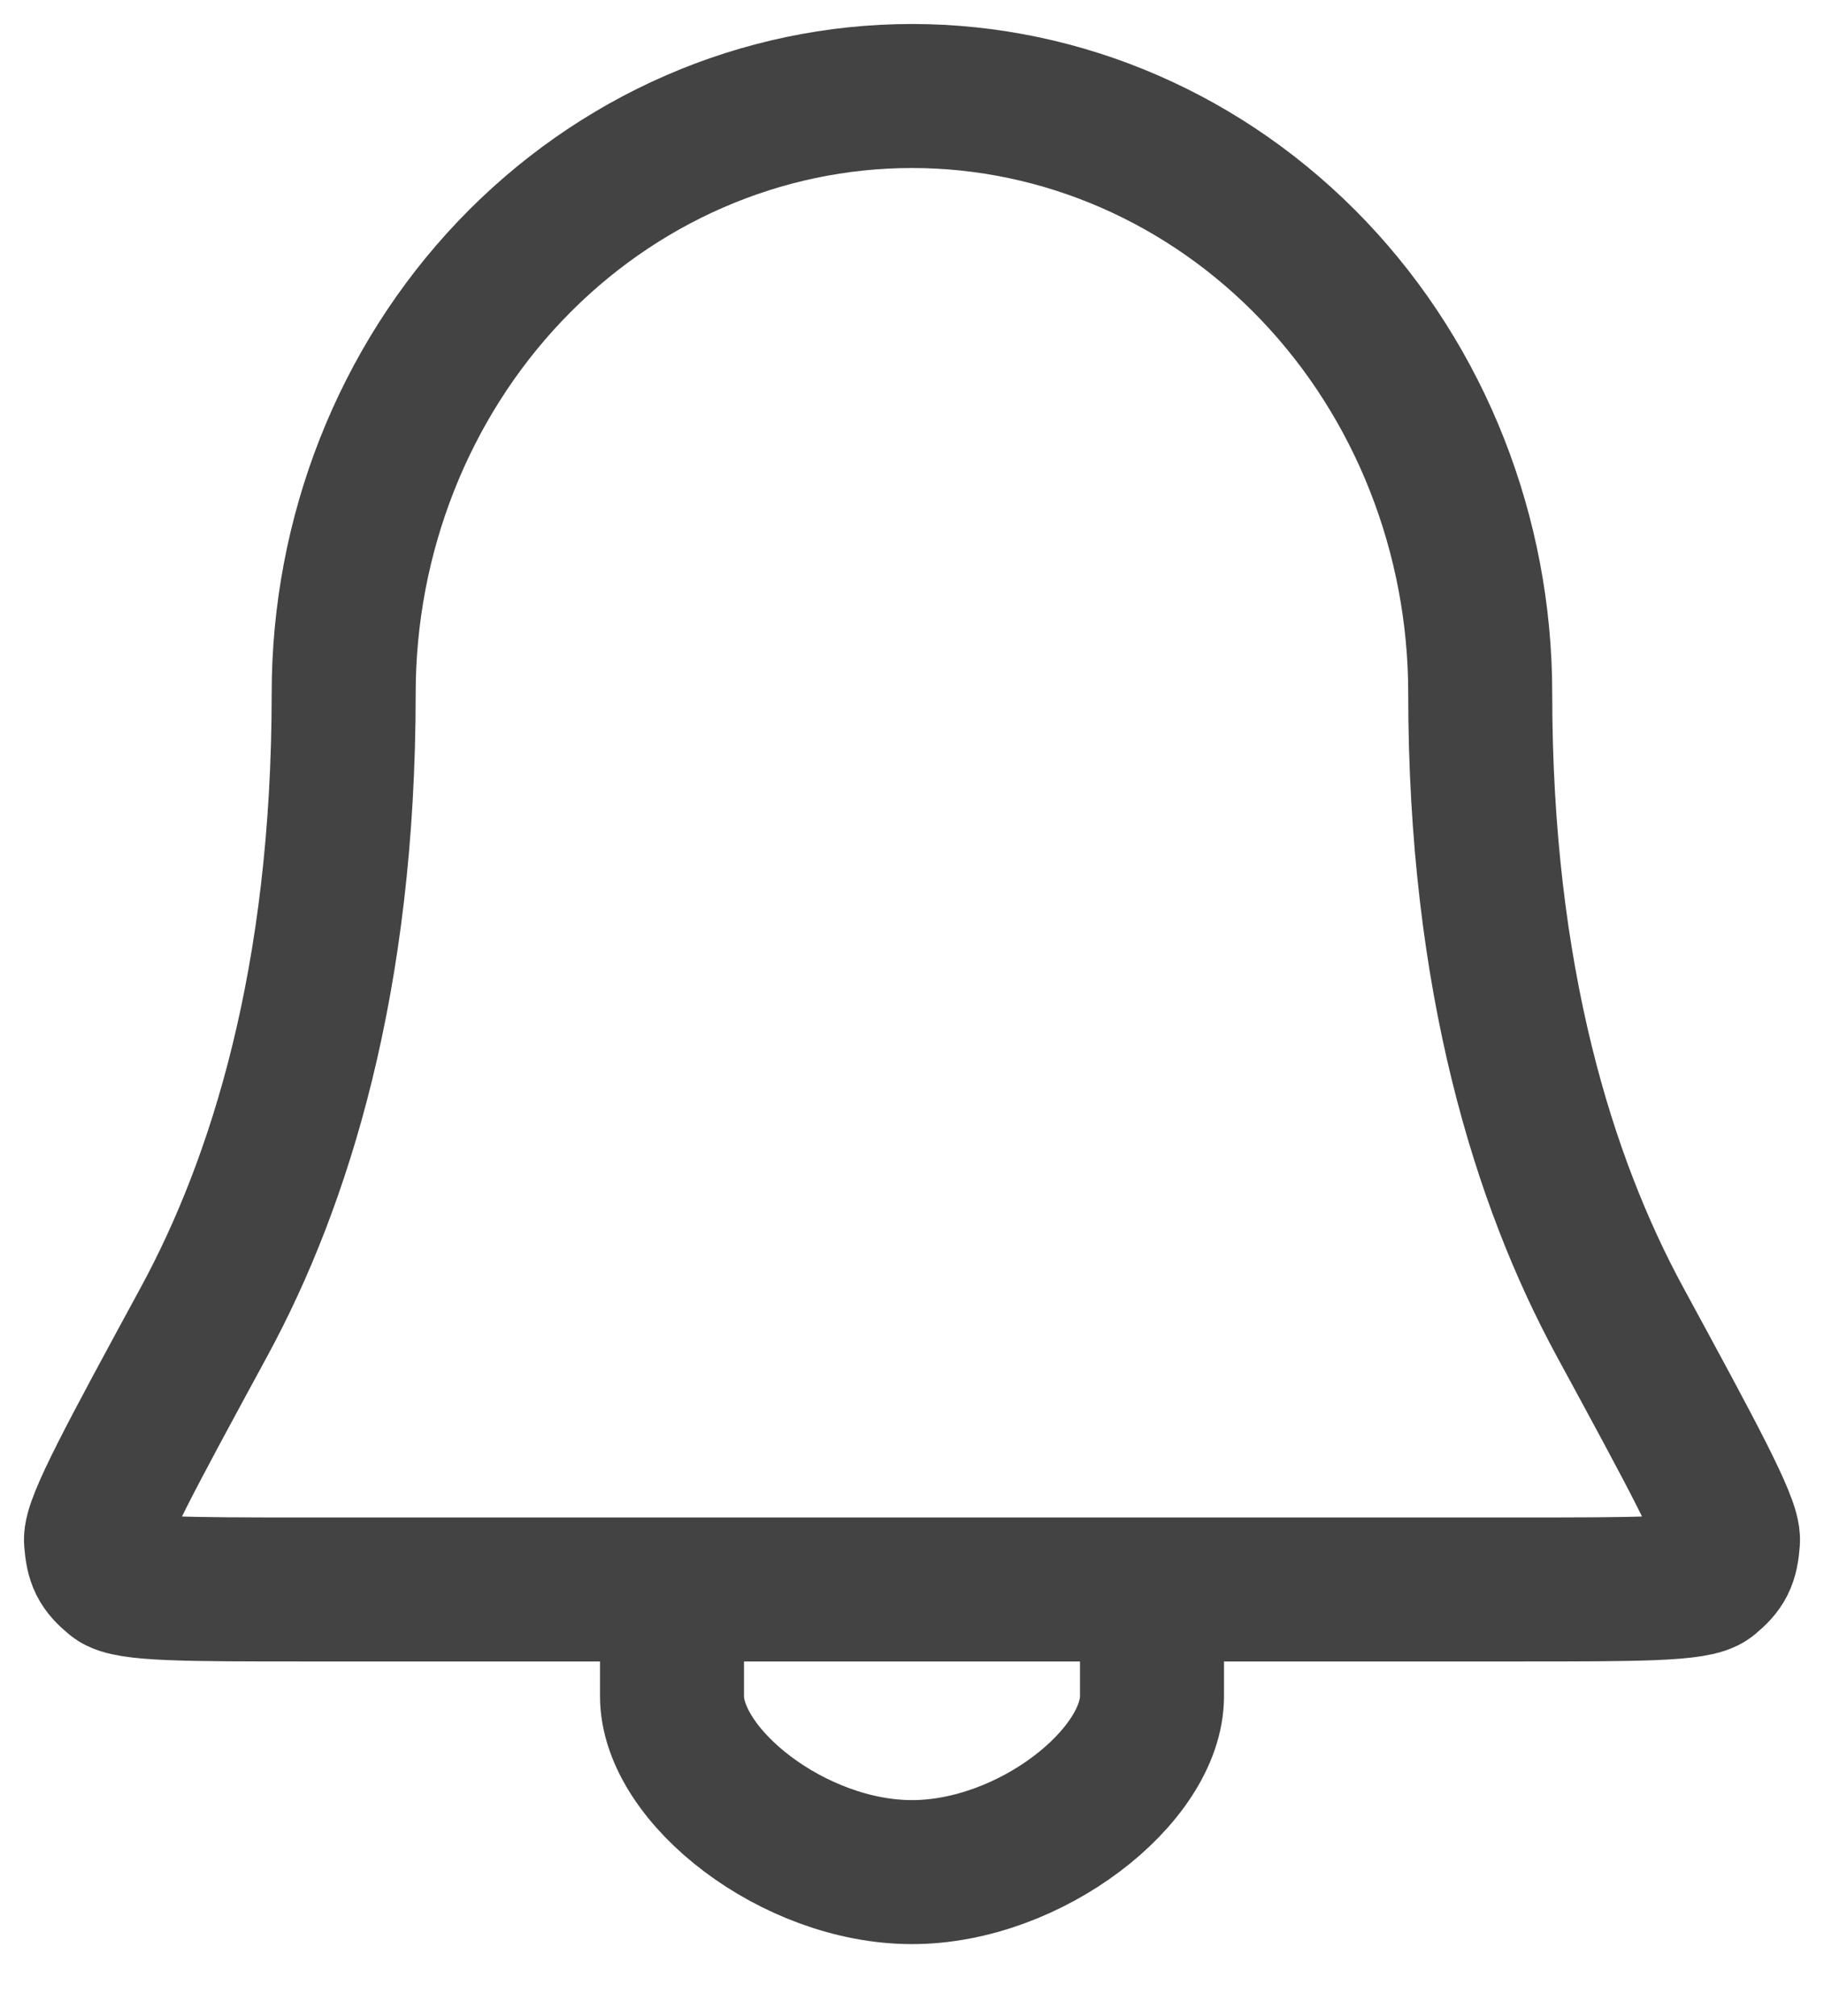 <svg width="19" height="21" viewBox="0 0 19 21" fill="none" xmlns="http://www.w3.org/2000/svg">
<path d="M7 16.556H3.192C1.95 16.556 1.329 16.556 1.199 16.447C1.052 16.325 1.016 16.253 1 16.048C0.986 15.866 1.367 15.165 2.128 13.763C2.913 12.315 3.58 10.207 3.58 7.222C3.58 5.572 4.204 3.989 5.314 2.822C6.424 1.656 7.93 1 9.5 1C11.07 1 12.576 1.656 13.686 2.822C14.796 3.989 15.419 5.572 15.419 7.222C15.419 10.207 16.087 12.315 16.872 13.763C17.633 15.165 18.014 15.866 18 16.048C17.984 16.253 17.948 16.325 17.801 16.447C17.671 16.556 17.05 16.556 15.808 16.556H12M7 16.556V17.667C7 18.5 8.268 19.5 9.5 19.5C10.732 19.5 12 18.5 12 17.667V16.556M7 16.556H12" stroke="#434343" stroke-width="1.5" stroke-linecap="round" stroke-linejoin="round"/>
</svg>

